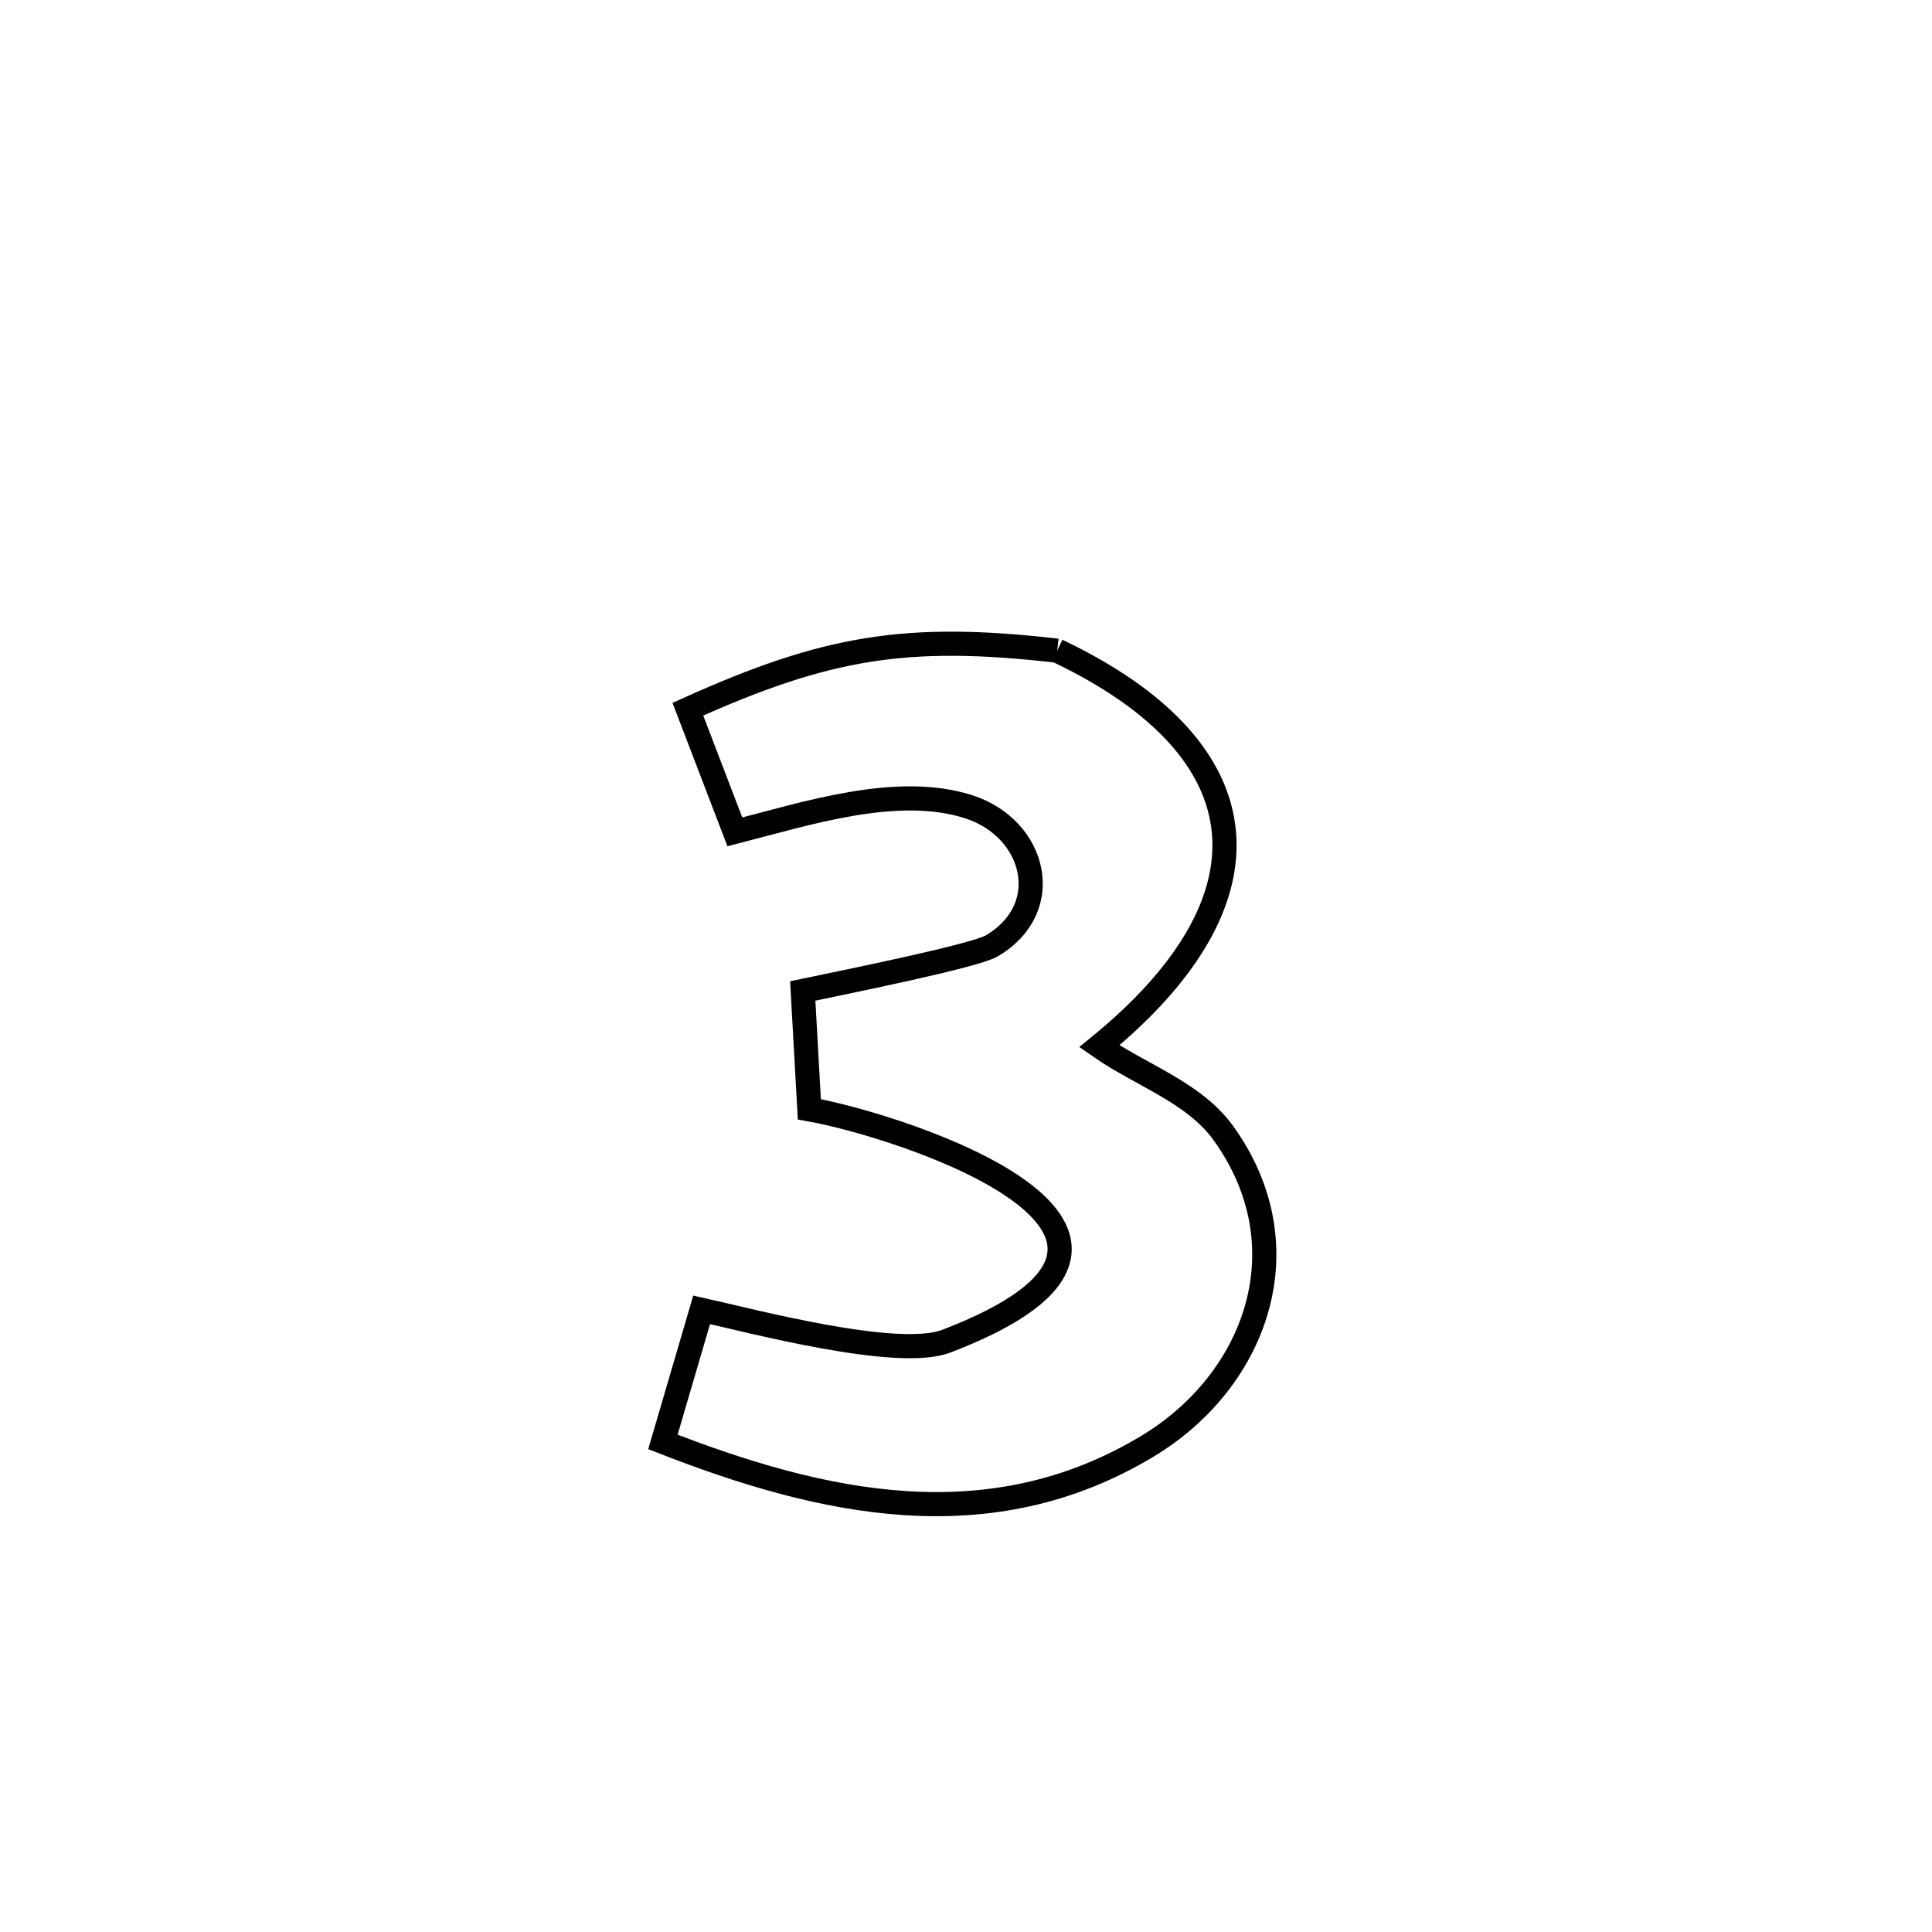 <svg xmlns="http://www.w3.org/2000/svg" viewBox="0.0 0.0 24.0 24.0" height="200px" width="200px"><path fill="none" stroke="black" stroke-width=".3" stroke-opacity="1.0"  filling="0" d="M13.133 8.083 L13.133 8.083 C15.738 9.321 15.873 11.187 13.656 12.997 L13.656 12.997 C14.17 13.357 14.832 13.568 15.198 14.077 C16.213 15.489 15.607 17.152 14.252 17.967 C12.285 19.15 10.208 18.683 8.235 17.912 L8.235 17.912 C8.395 17.365 8.556 16.818 8.716 16.271 L8.716 16.271 C9.319 16.404 11.149 16.893 11.755 16.661 C15.286 15.308 11.203 13.984 10.054 13.78 L10.054 13.78 C10.027 13.29 9.999 12.8 9.972 12.31 L9.972 12.31 C10.53 12.193 12.11 11.875 12.322 11.749 C13.117 11.278 12.862 10.291 12.037 10.023 C11.144 9.734 10.003 10.111 9.129 10.334 L9.129 10.334 C8.935 9.826 8.74 9.318 8.545 8.81 L8.545 8.81 C10.266 8.034 11.26 7.868 13.133 8.083 L13.133 8.083"></path></svg>